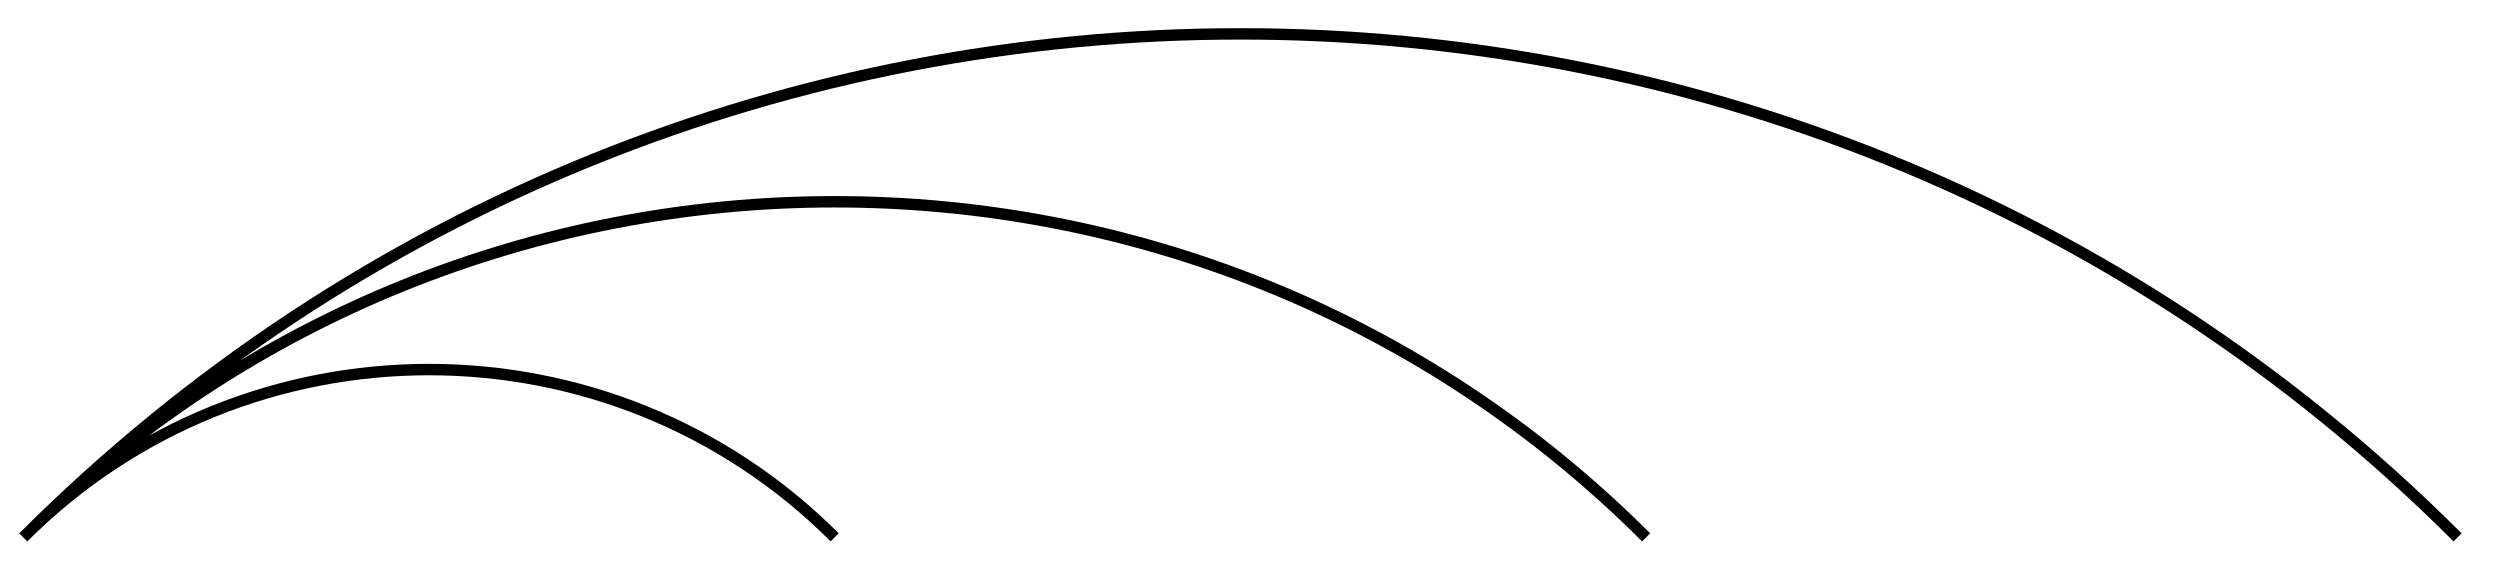 <svg xmlns="http://www.w3.org/2000/svg" width="87.338" height="19.946"><defs><clipPath id="a"><path d="M0 0h87.008v19.918H0Zm0 0"/></clipPath></defs><g clip-path="url(#a)"><path fill="none" stroke="#000" stroke-miterlimit="10" stroke-width=".399" d="M.813 18.773c7.816-7.816 20.53-7.816 28.347 0m-28.347 0c15.636-15.632 41.062-15.632 56.695 0m-56.695 0c23.453-23.453 61.593-23.453 85.042 0"/></g></svg>